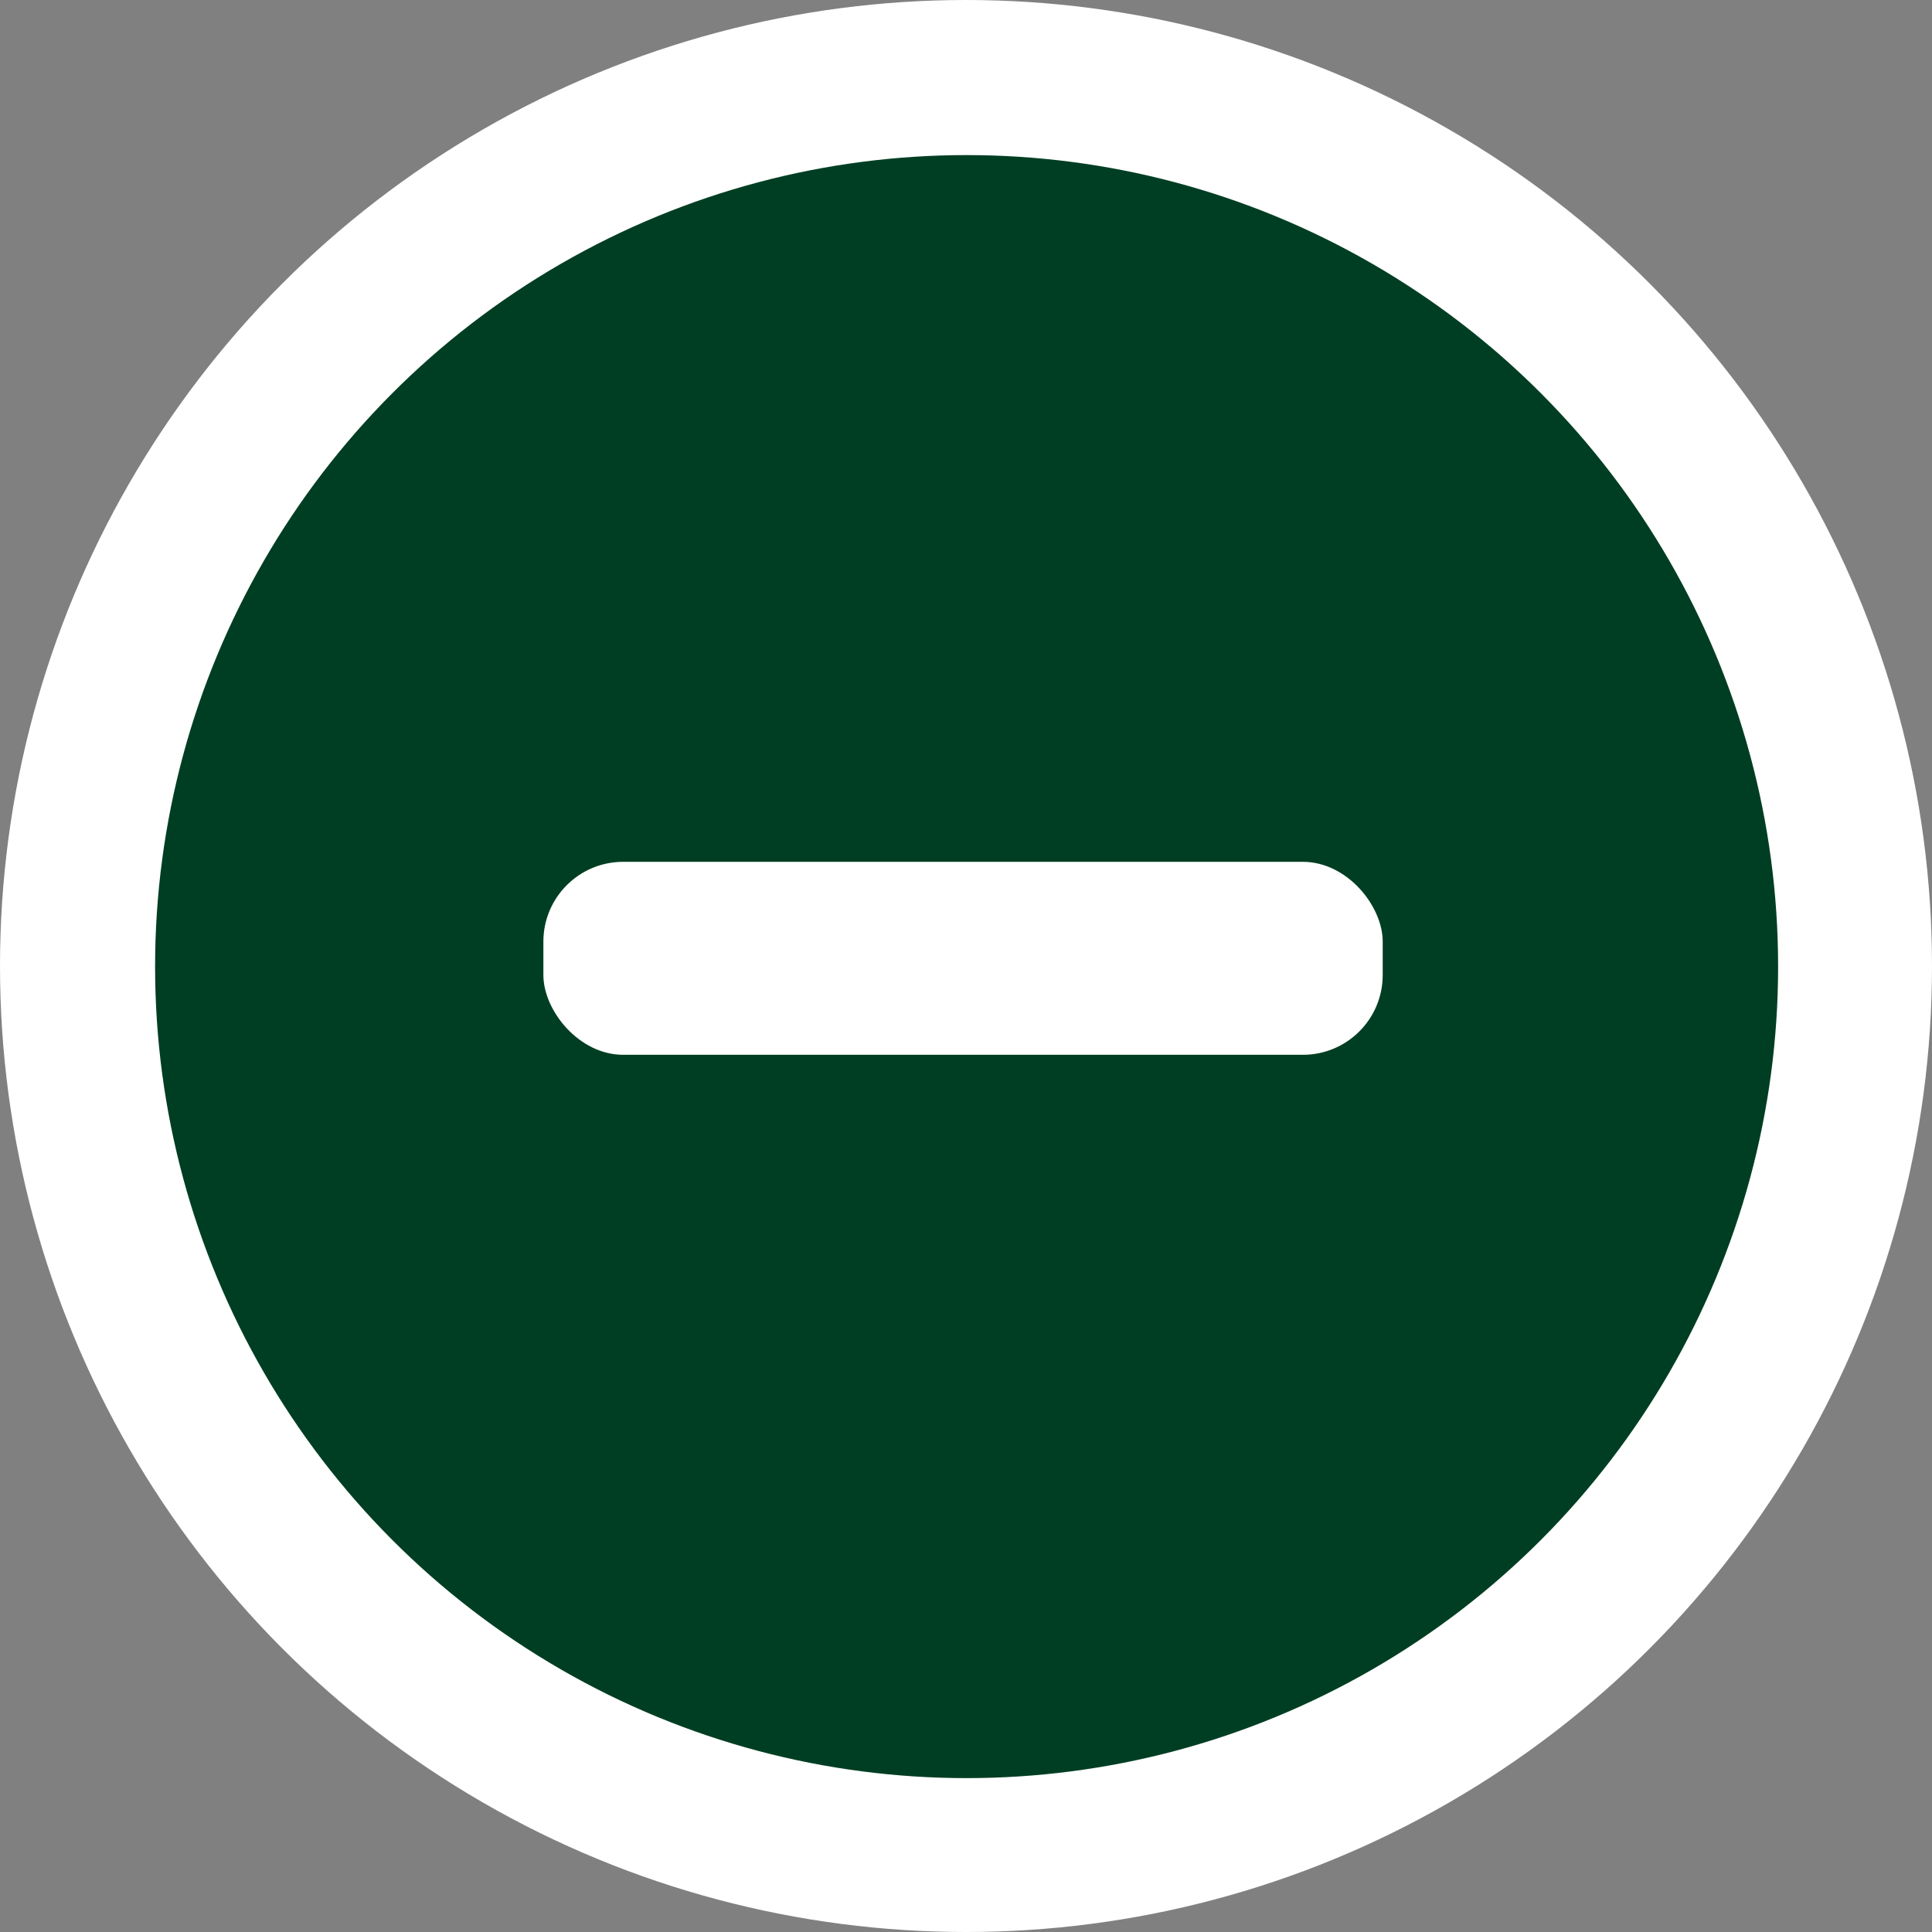 <svg xmlns="http://www.w3.org/2000/svg" xmlns:xlink="http://www.w3.org/1999/xlink" preserveAspectRatio="xMidYMid" width="33.997" height="33.997" viewBox="0 0 51 51">
  <rect x="0" y="0" width="51" height="51" fill="#808080" stroke="none"/>
  <defs>
    <style>
      .cls-1 {
        fill: #fff;
      }

      .cls-2 {
        fill: #003e23;
      }
    </style>
  </defs>
  <g>
    <circle cx="25.5" cy="25.5" r="25.5" class="cls-1"/>
    <circle cx="25.516" cy="25.516" r="21.422" class="cls-2"/>
    <rect x="14.344" y="22.75" width="22.156" height="5.094" rx="2.106" ry="2.106" class="cls-1"/>
  </g>
</svg>
